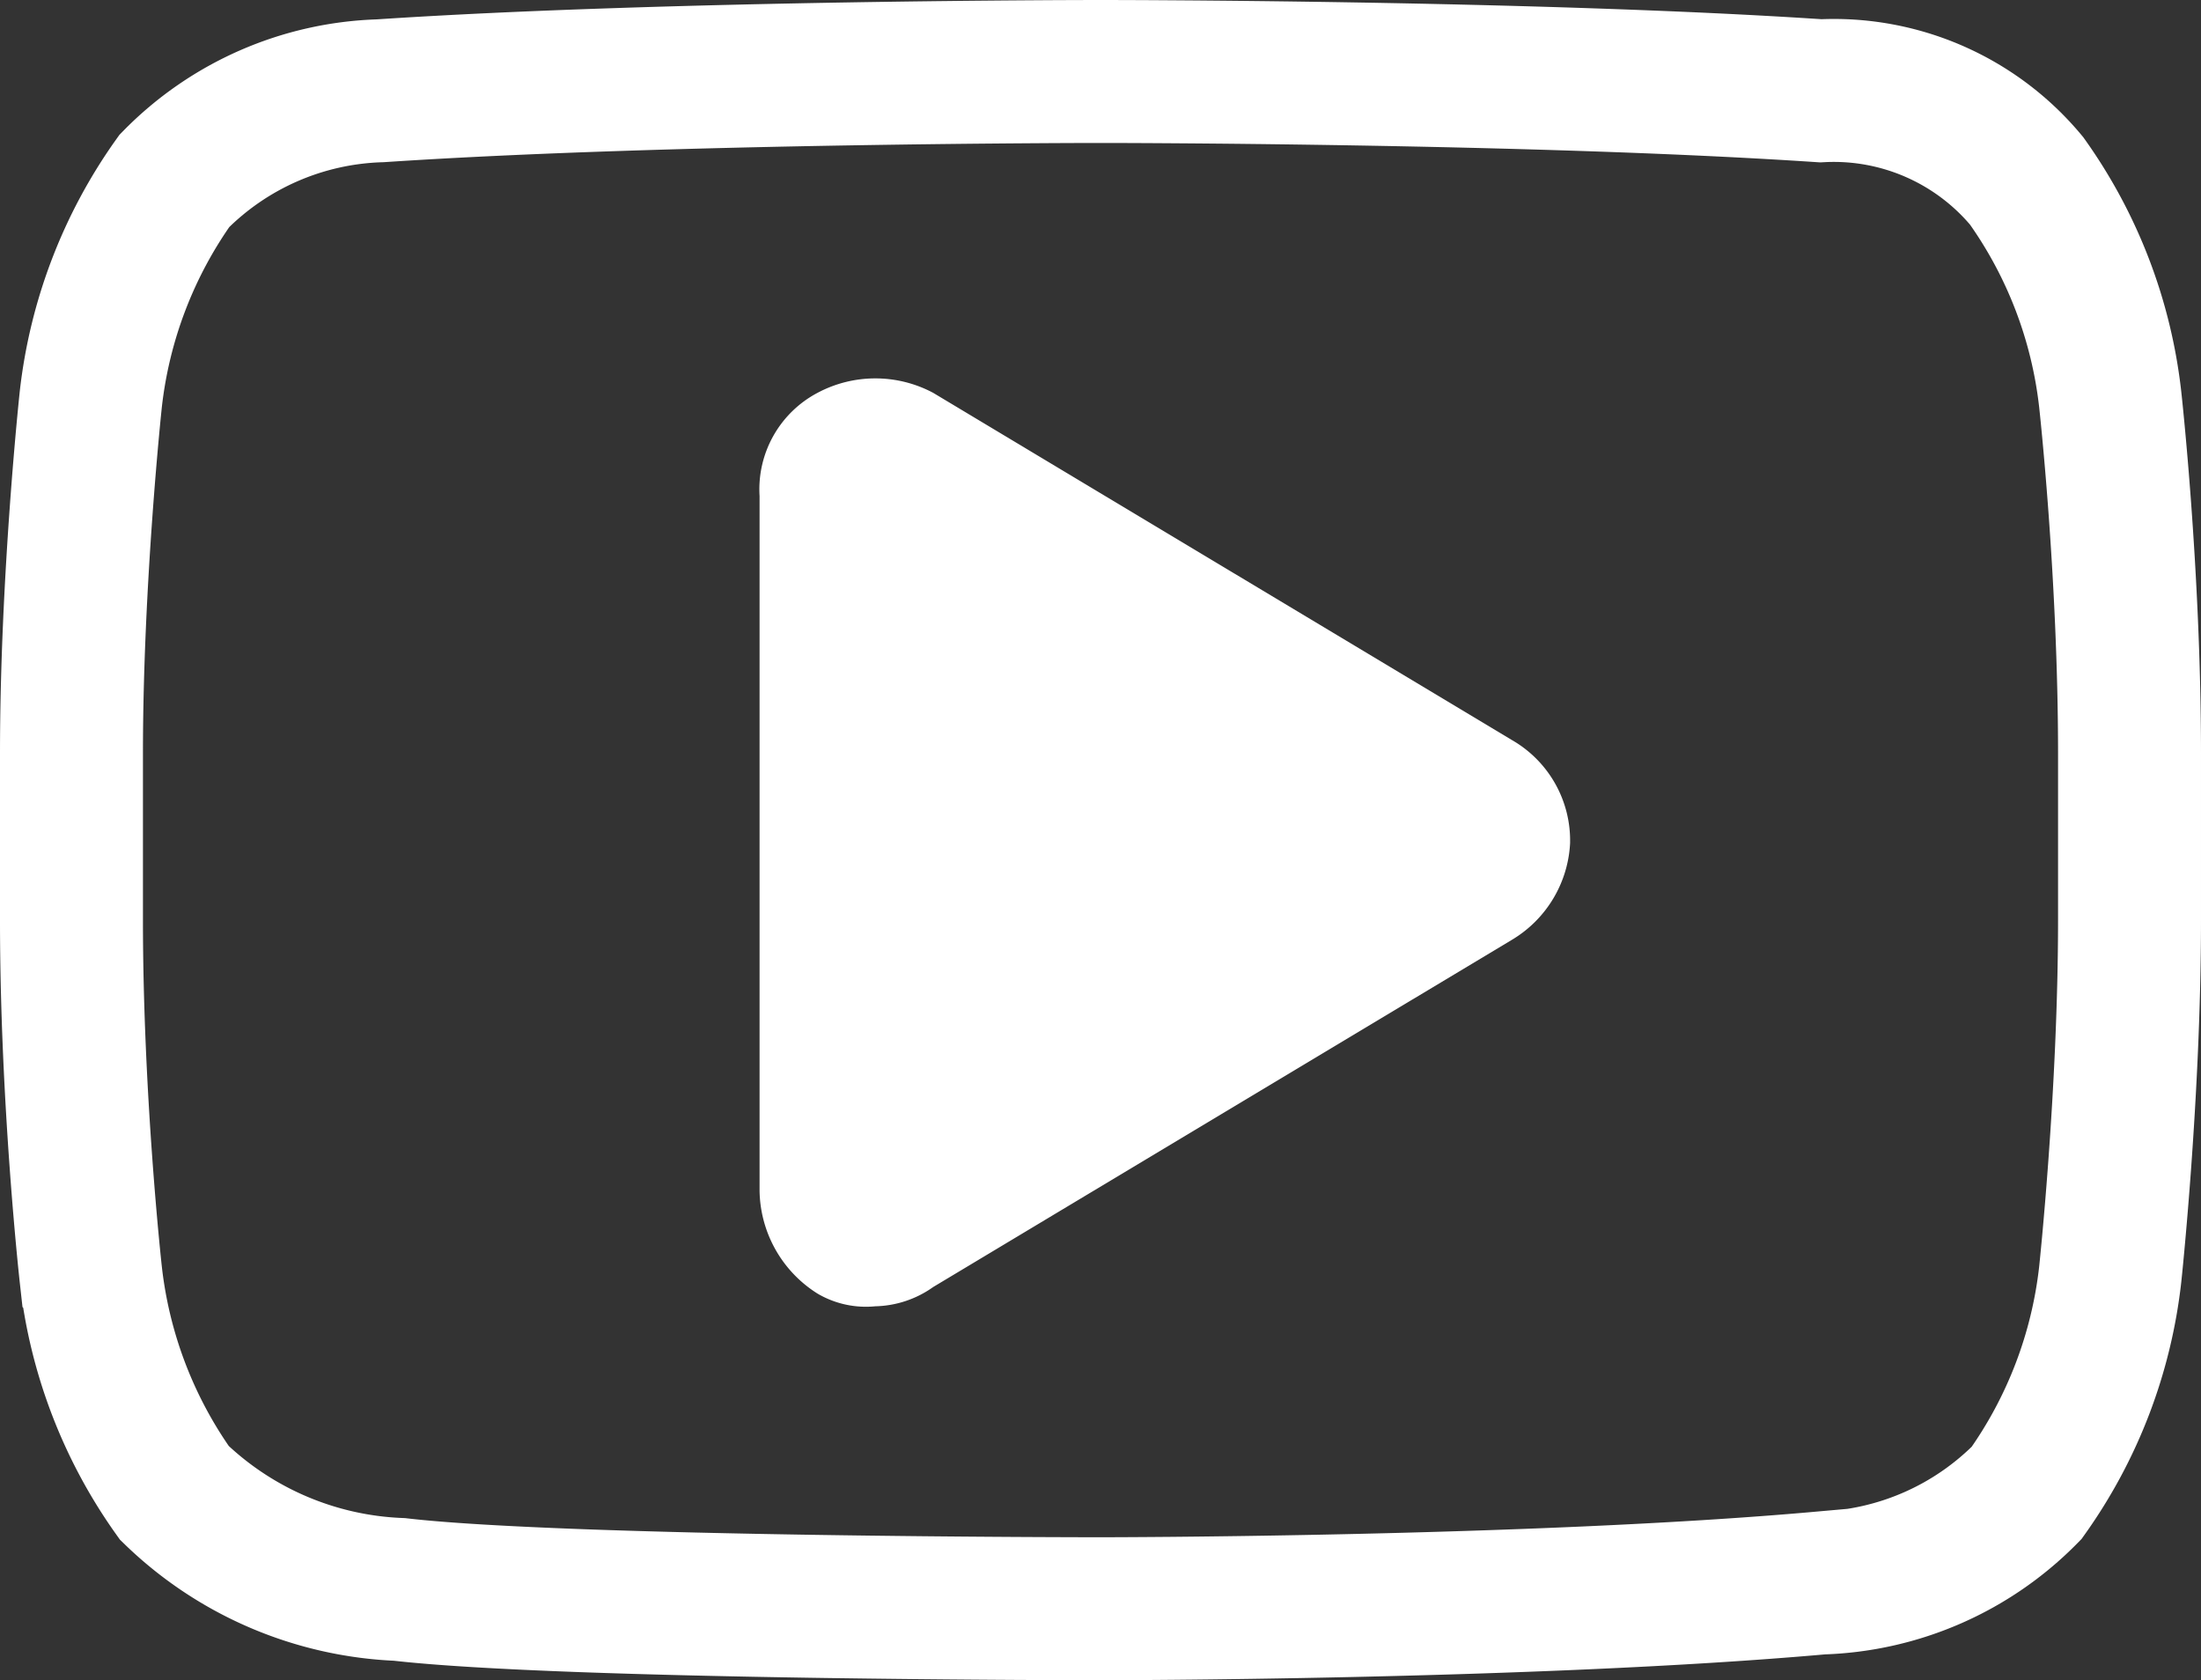 <svg xmlns="http://www.w3.org/2000/svg" viewBox="0 0 30.794 23.505">
  <rect x="0" y="0" width="30.794" height="23.505" fill="#333333" stroke="none"/>
  <defs>
    <style>
      .cls-1 {
        fill: none;
        stroke: #fff;
        stroke-miterlimit: 10;
        stroke-width: 2px;
      }

      .cls-2 {
        fill: #fff;
      }
    </style>
  </defs>
  <g id="Group_388" data-name="Group 388" transform="translate(-2366.741 -2883.75)">
    <path id="Path_21418" data-name="Path 21418" class="cls-1" d="M29.024,5.189a6.513,6.513,0,0,0-1.17-3.059A3.507,3.507,0,0,0,24.974.87C20.925.6,14.9.6,14.9.6h0S8.868.6,4.819.87A4.211,4.211,0,0,0,1.94,2.13,6.513,6.513,0,0,0,.77,5.189S.5,7.708.5,10.138v2.339c0,2.519.27,4.949.27,4.949a6.513,6.513,0,0,0,1.17,3.059,4.8,4.8,0,0,0,3.149,1.35c2.339.27,9.808.27,9.808.27s6.029,0,10.078-.36a4.211,4.211,0,0,0,2.879-1.26,6.513,6.513,0,0,0,1.17-3.059s.27-2.519.27-4.949V10.138C29.294,7.618,29.024,5.189,29.024,5.189Z" transform="translate(2367.241 2884.15)"/>
    <path id="Union_5" data-name="Union 5" class="cls-2" d="M.81,12.8A1.729,1.729,0,0,1,0,11.36V1.642A1.526,1.526,0,0,1,.81.2a1.721,1.721,0,0,1,1.62,0l8.1,4.859a1.621,1.621,0,0,1,.81,1.44,1.672,1.672,0,0,1-.81,1.35l-8.1,4.859a1.451,1.451,0,0,1-.81.27A1.337,1.337,0,0,1,.81,12.8Z" transform="translate(2377.368 2889.046)"/>
  </g>
</svg>
